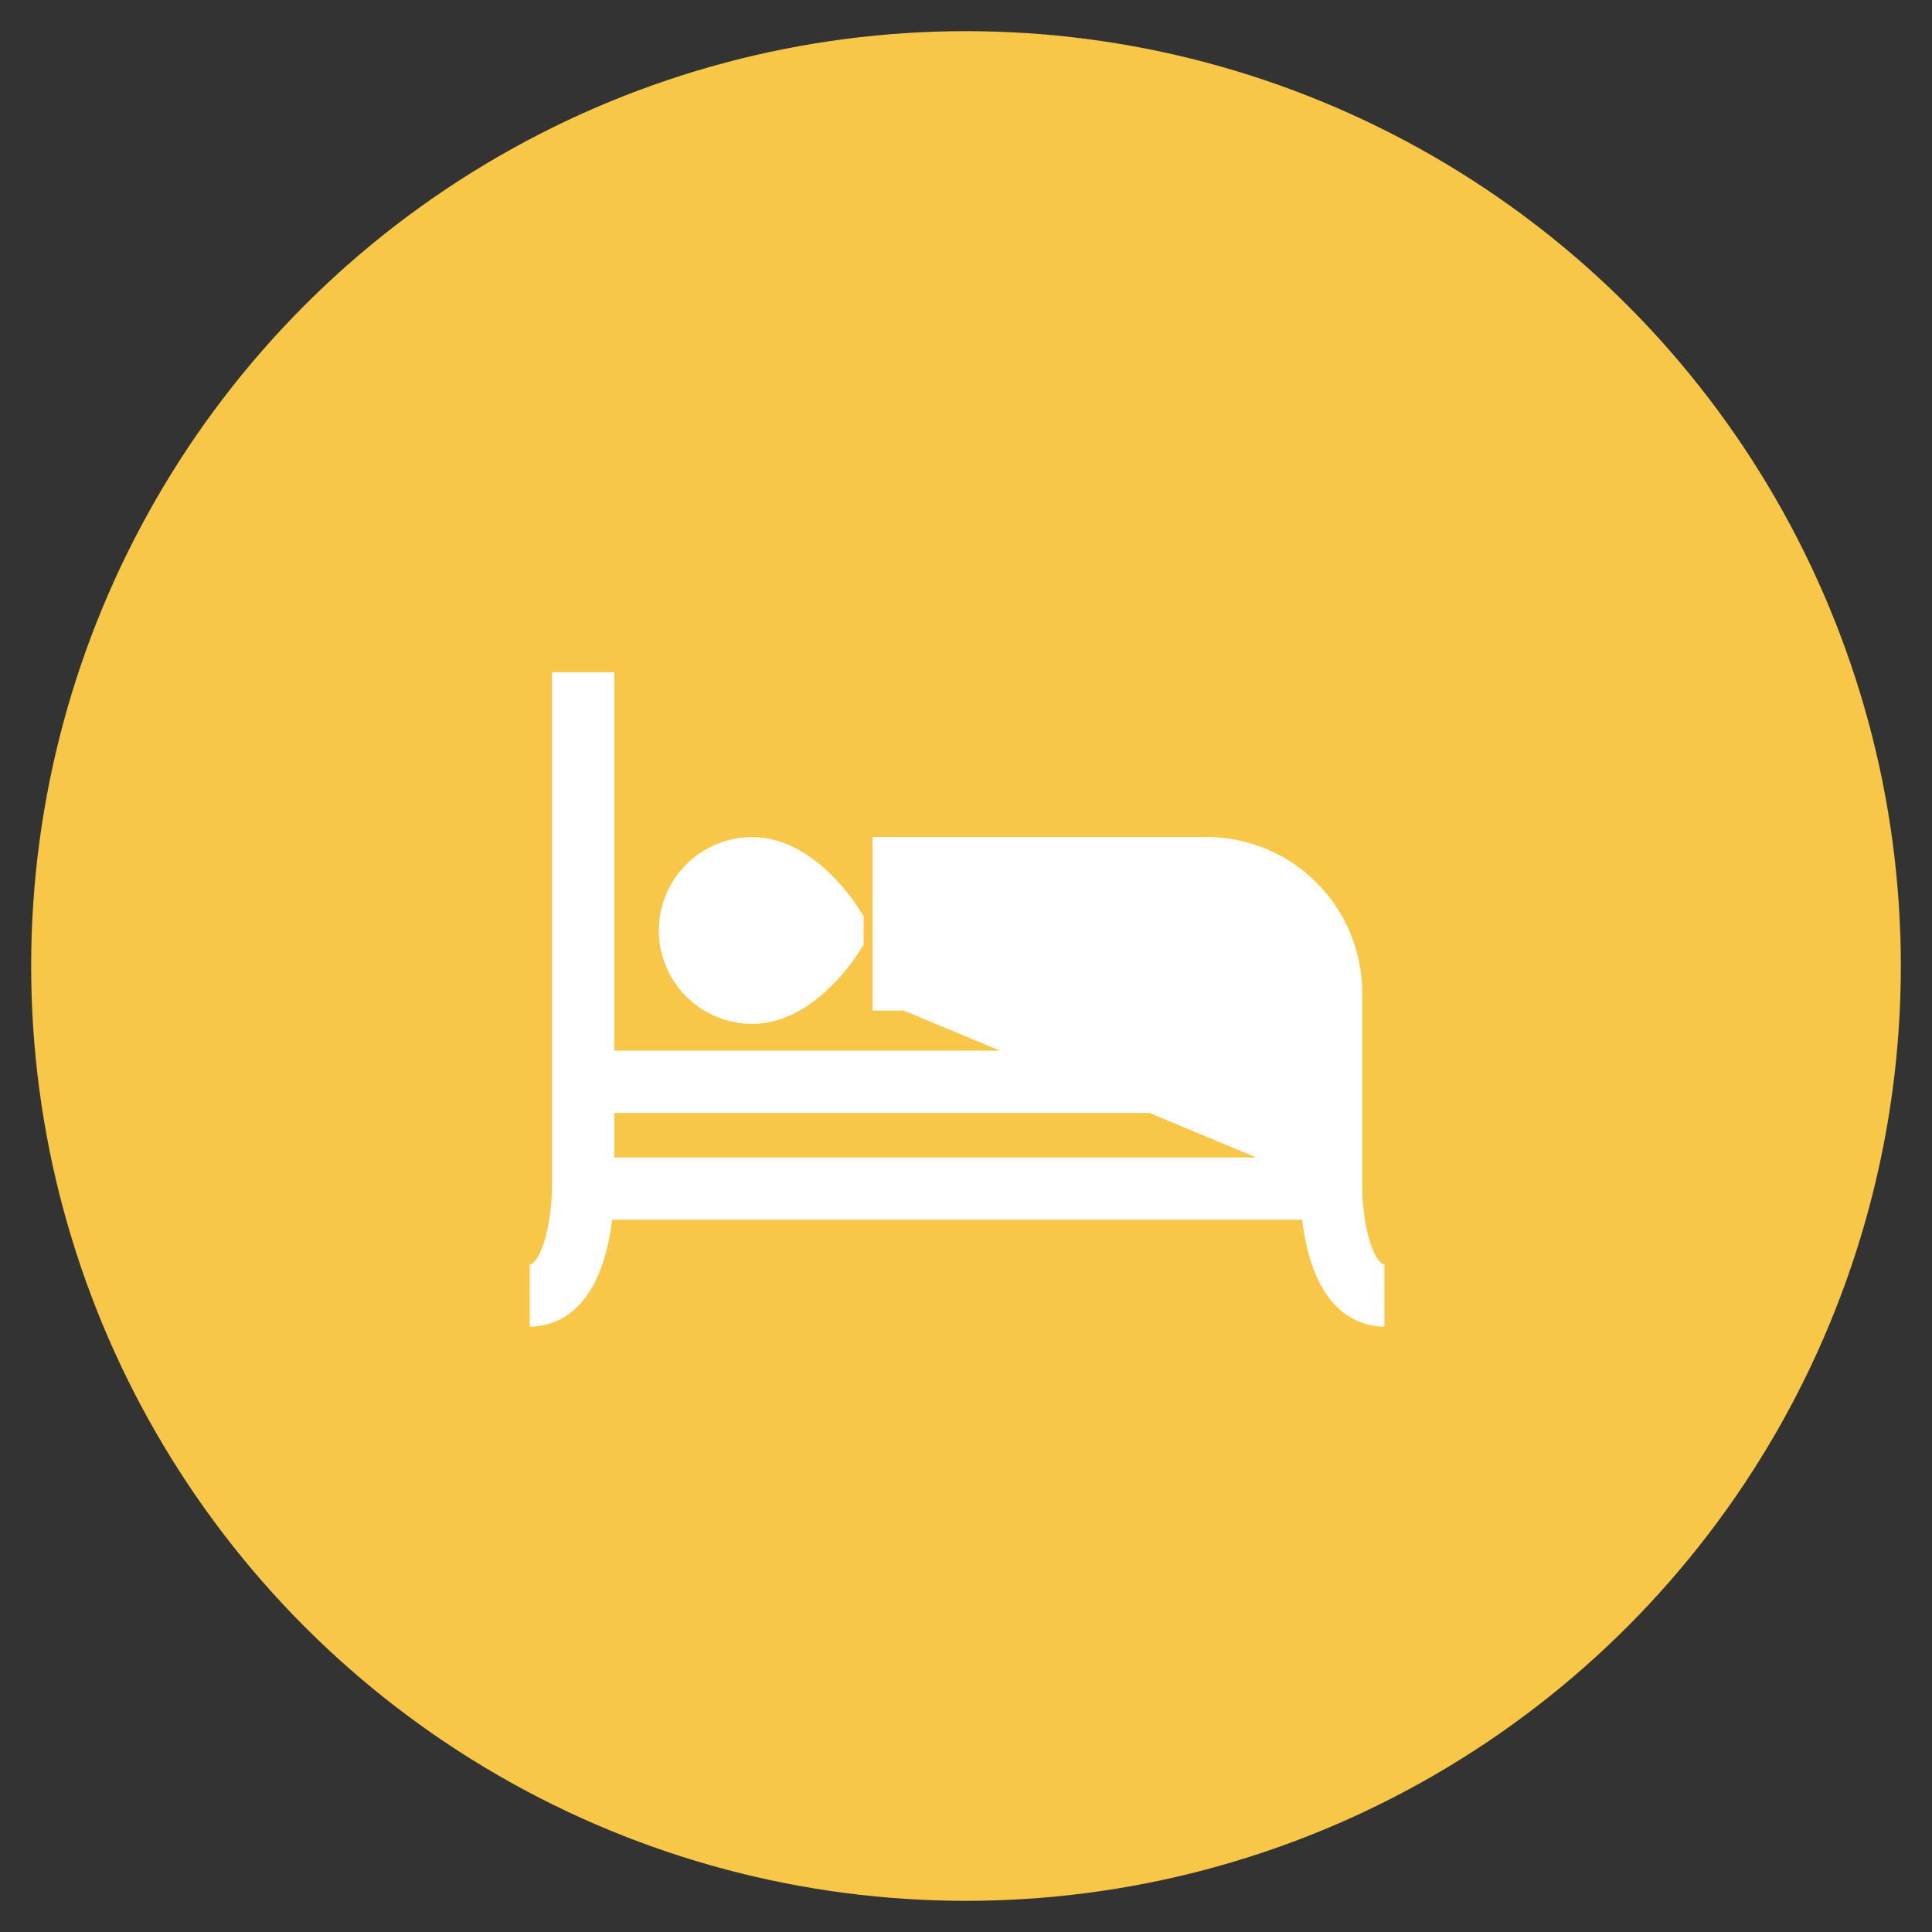 <svg width="31" height="31" viewBox="0 0 31 31" fill="none" xmlns="http://www.w3.org/2000/svg">
<rect x="0" y="0" width="31" height="31" fill="#333333" stroke="none"/>
<circle cx="15.5" cy="15.5" r="15" fill="#F8C747"/>
<g clip-path="url(#clip0_2819_12674)">
<path d="M9.357 19.072V10.786V19.072ZM9.357 19.072C9.357 19.072 9.357 20.786 8.5 20.786L9.357 19.072ZM9.357 19.072H21.357H9.357ZM21.357 19.072C21.357 19.072 21.357 20.786 22.214 20.786L21.357 19.072ZM21.357 19.072V15.929C21.357 15.399 21.146 14.89 20.771 14.515C20.396 14.14 19.888 13.929 19.357 13.929H14.5V16.215M9.357 17.358H21.357H9.357ZM13.357 15.015C13.357 15.015 12.786 15.929 12.071 15.929C11.806 15.929 11.552 15.824 11.364 15.636C11.177 15.449 11.071 15.194 11.071 14.929C11.071 14.377 11.519 13.931 12.071 13.931C12.786 13.931 13.357 14.843 13.357 14.843V15.015Z" fill="white"/>
<path d="M9.357 19.072V10.786M9.357 19.072C9.357 19.072 9.357 20.786 8.5 20.786M9.357 19.072H21.357M21.357 19.072C21.357 19.072 21.357 20.786 22.214 20.786M21.357 19.072V15.929C21.357 15.399 21.146 14.89 20.771 14.515C20.396 14.14 19.888 13.929 19.357 13.929H14.5V16.215M9.357 17.358H21.357M13.357 15.015C13.357 15.015 12.786 15.929 12.071 15.929C11.806 15.929 11.552 15.824 11.364 15.636C11.177 15.449 11.071 15.194 11.071 14.929C11.071 14.377 11.519 13.931 12.071 13.931C12.786 13.931 13.357 14.843 13.357 14.843V15.015Z" stroke="white"/>
</g>
<defs>
<clipPath id="clip0_2819_12674">
<rect width="13.714" height="13.714" fill="white" transform="translate(8.5 8.5)"/>
</clipPath>
</defs>
</svg>
